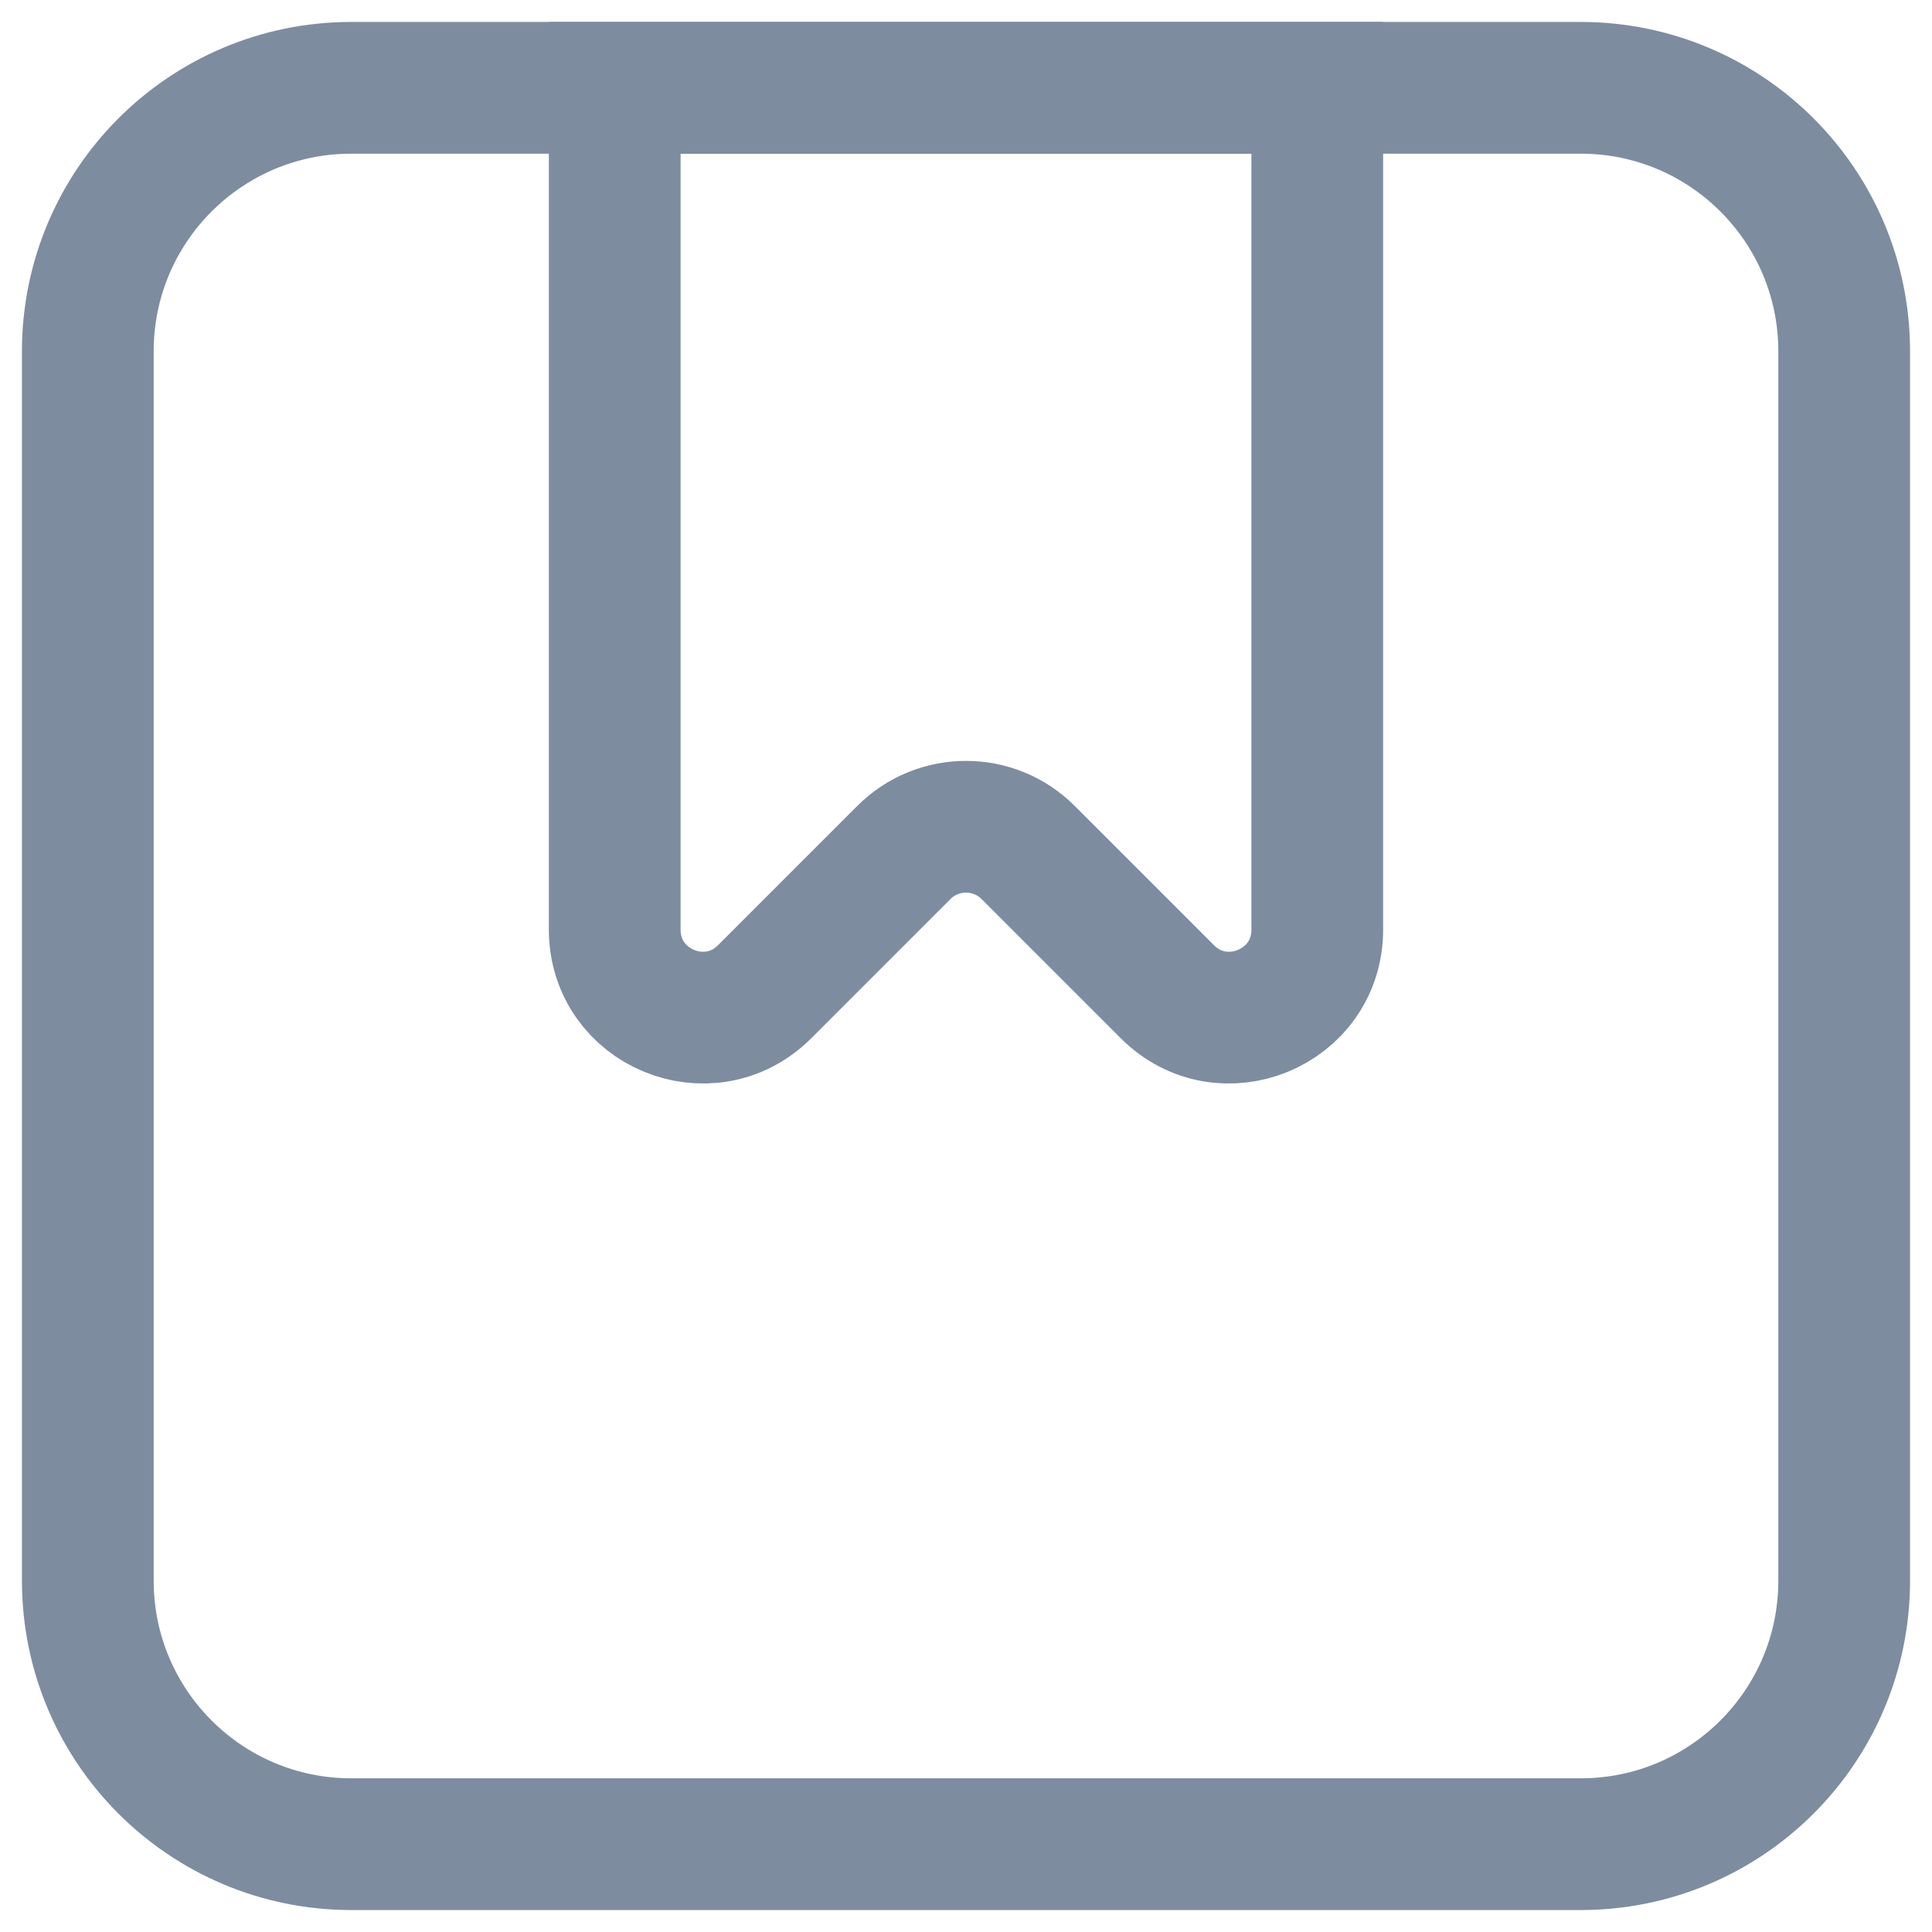 <svg width="22" height="22" viewBox="0 0 22 22" fill="none" xmlns="http://www.w3.org/2000/svg">
<path d="M18 1H4C2.343 1 1 2.343 1 4V18C1 19.657 2.343 21 4 21H18C19.657 21 21 19.657 21 18V4C21 2.343 19.657 1 18 1Z" stroke="#7E8CA0" stroke-width="1.5"/>
<path d="M7 1H15V10.586C15 11.477 13.923 11.923 13.293 11.293L11.707 9.707C11.317 9.317 10.683 9.317 10.293 9.707L8.707 11.293C8.077 11.923 7 11.477 7 10.586V1Z" stroke="#7E8CA0" stroke-width="1.5"/>
</svg>
